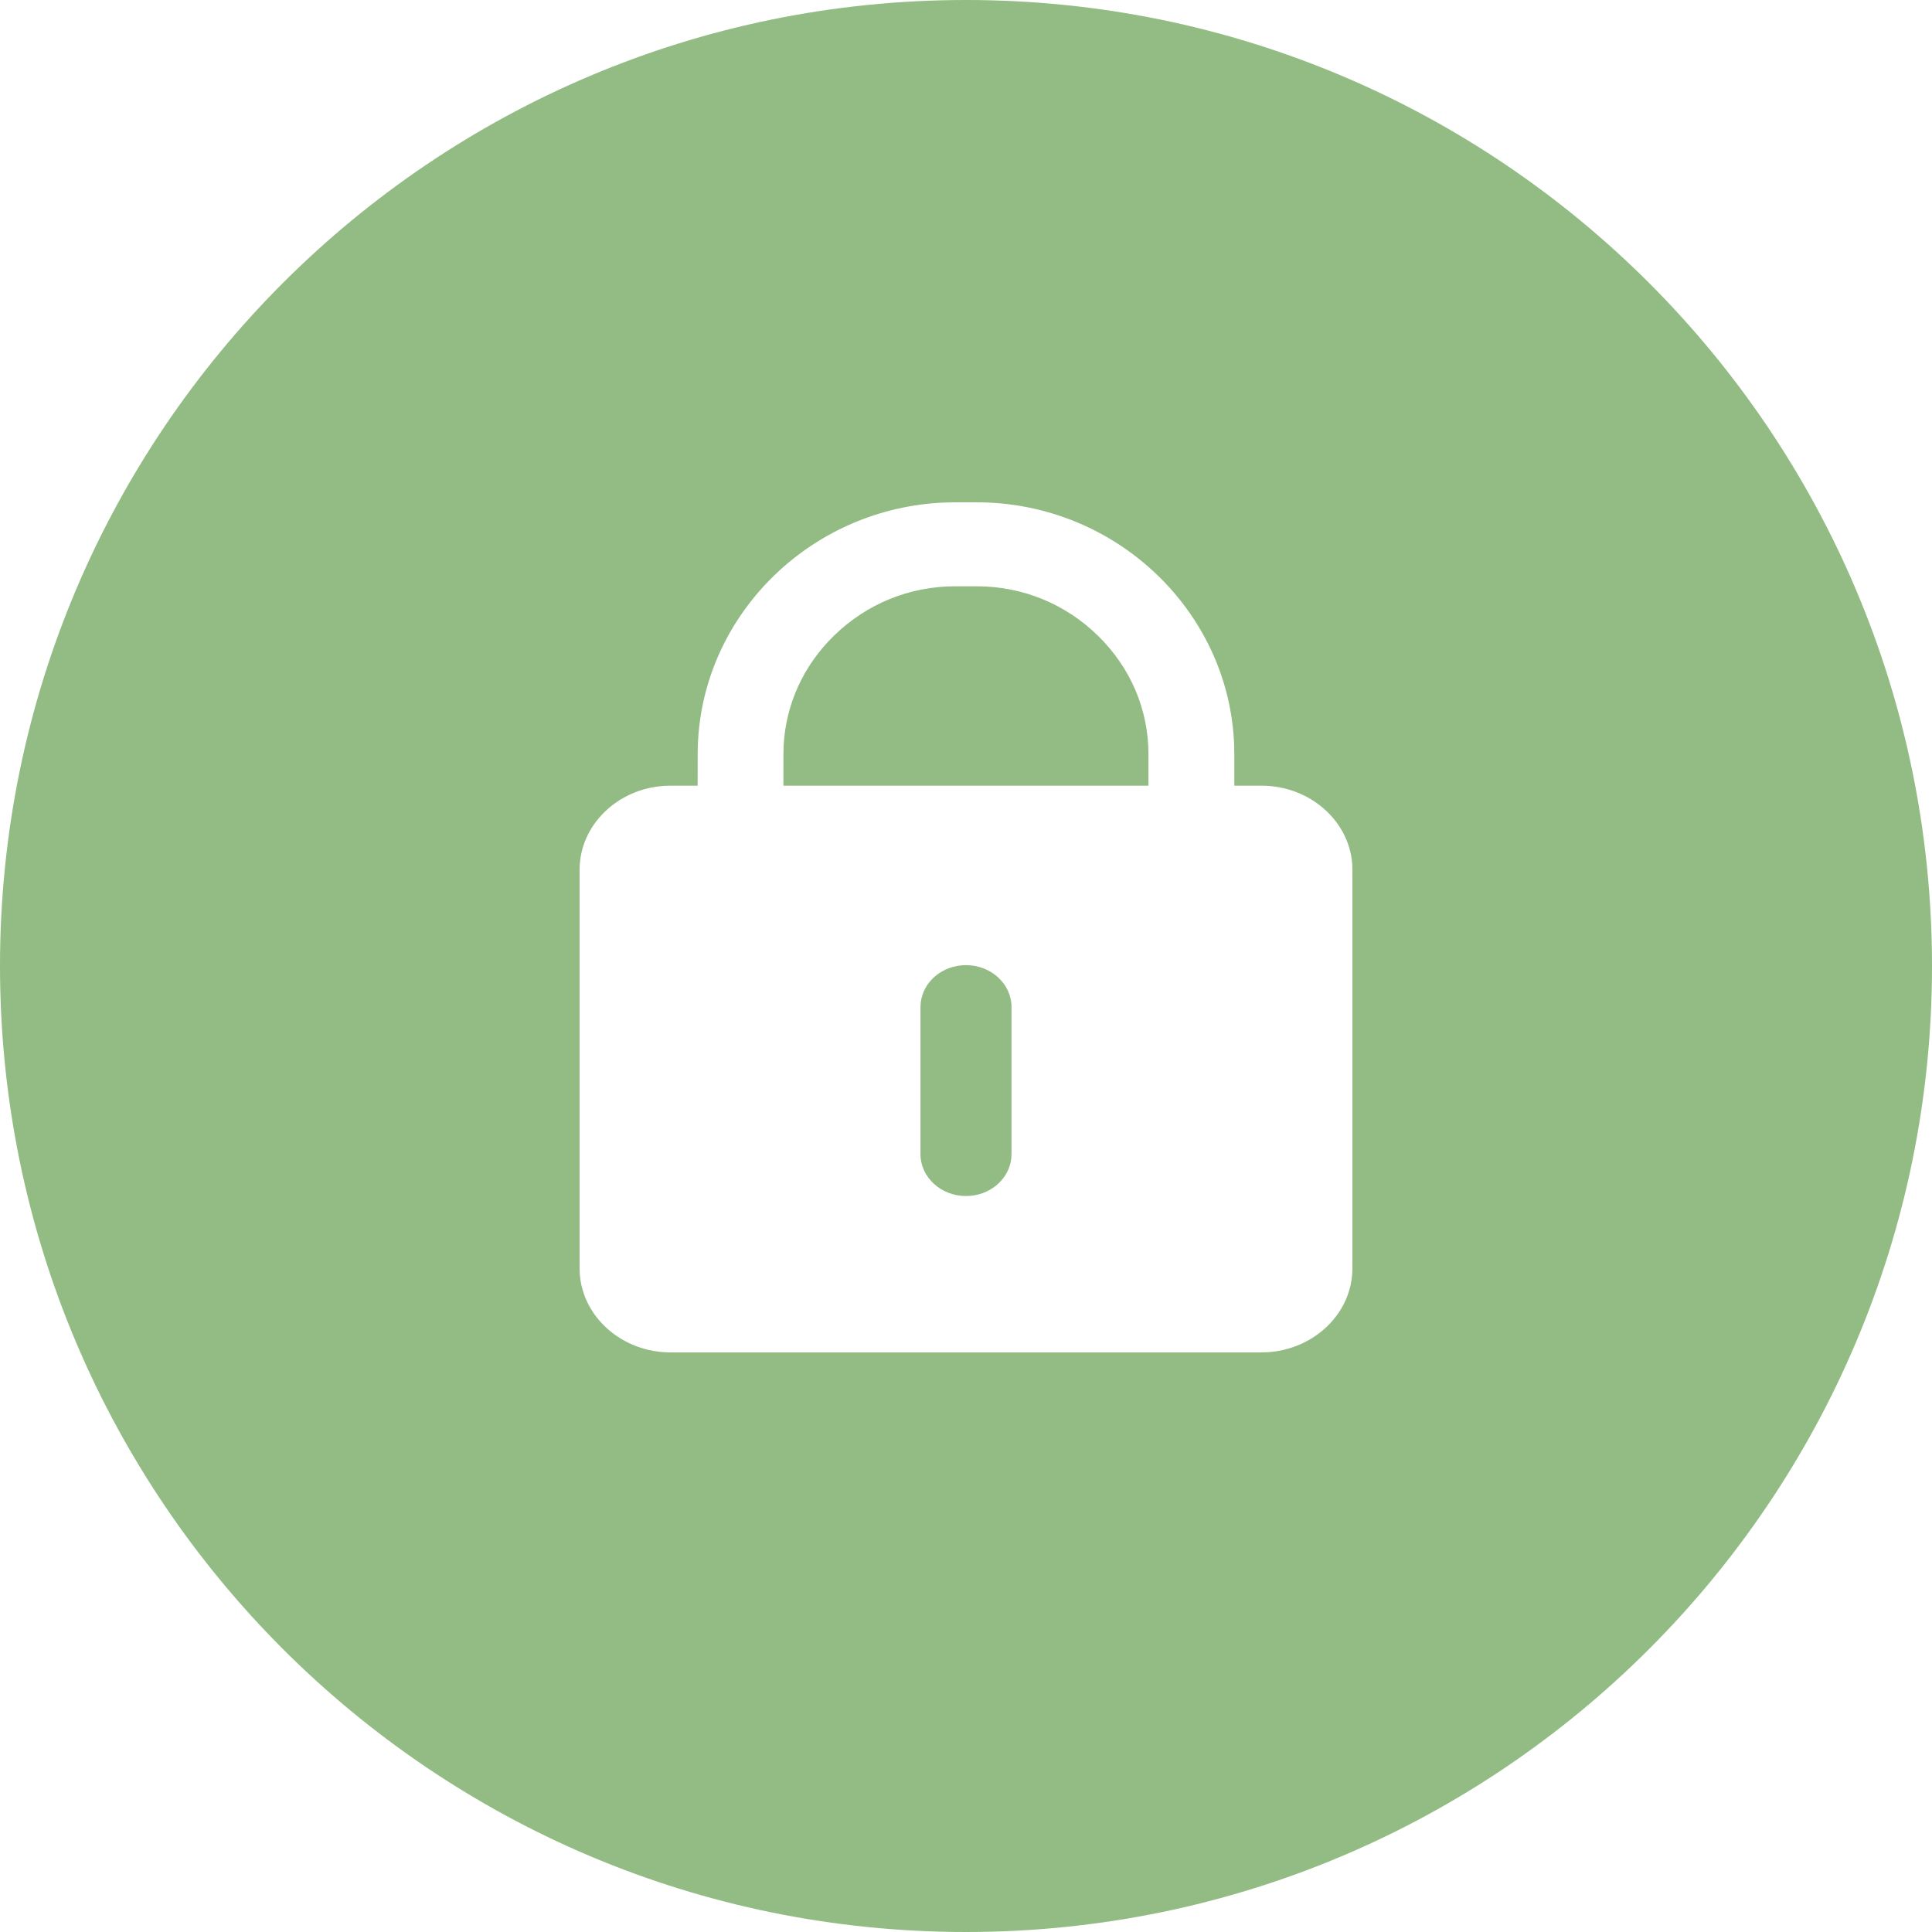 <?xml version="1.0" encoding="UTF-8"?>
<svg width="50px" height="50px" viewBox="0 0 50 50" version="1.1" xmlns="http://www.w3.org/2000/svg" xmlns:xlink="http://www.w3.org/1999/xlink">
    <!-- Generator: Sketch 64 (93537) - https://sketch.com -->
    <title>密码</title>
    <desc>Created with Sketch.</desc>
    <g id="页面-1" stroke="none" stroke-width="1" fill="none" fill-rule="evenodd">
        <g id="个人中心-我的账户" transform="translate(-290, -783)" fill="#92BC83">
            <g id="右侧" transform="translate(280, 96)">
                <g id="内容" transform="translate(0, 67)">
                    <g id="安全设置" transform="translate(0, 573)">
                        <g transform="translate(0, 47)" id="密码">
                            <g transform="translate(10, 0)">
                                <path d="M25,0 C38.807,0 50,11.193 50,25 C50,38.807 38.807,50 25,50 C11.193,50 0,38.807 0,25 C0,11.193 11.193,0 25,0 Z M25.278,13 L24.722,13 L24.489,13.004 C20.929,13.125 18.056,16.01 18.056,19.519 L18.056,19.519 L18.055,20.333 L17.353,20.333 L17.192,20.338 C15.972,20.415 15,21.361 15,22.506 L15,22.506 L15,32.827 L15.005,32.975 C15.089,34.102 16.112,35 17.353,35 L17.353,35 L32.647,35 L32.808,34.995 C34.028,34.918 35,33.972 35,32.827 L35,32.827 L35,22.506 L34.995,22.358 C34.911,21.231 33.888,20.333 32.647,20.333 L32.647,20.333 L31.944,20.333 L31.944,19.519 L31.94,19.291 C31.816,15.81 28.866,13 25.278,13 L25.278,13 Z M25,24.978 C25.65,24.978 26.178,25.464 26.178,26.064 L26.178,26.064 L26.178,29.867 L26.171,29.985 C26.107,30.53 25.607,30.953 25,30.953 C24.35,30.953 23.822,30.467 23.822,29.867 L23.822,29.867 L23.822,26.064 L23.829,25.946 C23.893,25.401 24.393,24.978 25,24.978 Z M25.278,15.173 C26.458,15.173 27.572,15.626 28.414,16.452 C29.258,17.275 29.722,18.364 29.722,19.519 L29.722,19.519 L29.722,20.333 L20.274,20.333 L20.275,19.519 L20.281,19.289 C20.339,18.22 20.795,17.22 21.583,16.452 C22.428,15.626 23.542,15.173 24.722,15.173 L24.722,15.173 Z"></path>
                            </g>
                        </g>
                    </g>
                </g>
            </g>
        </g>
    </g>
</svg>